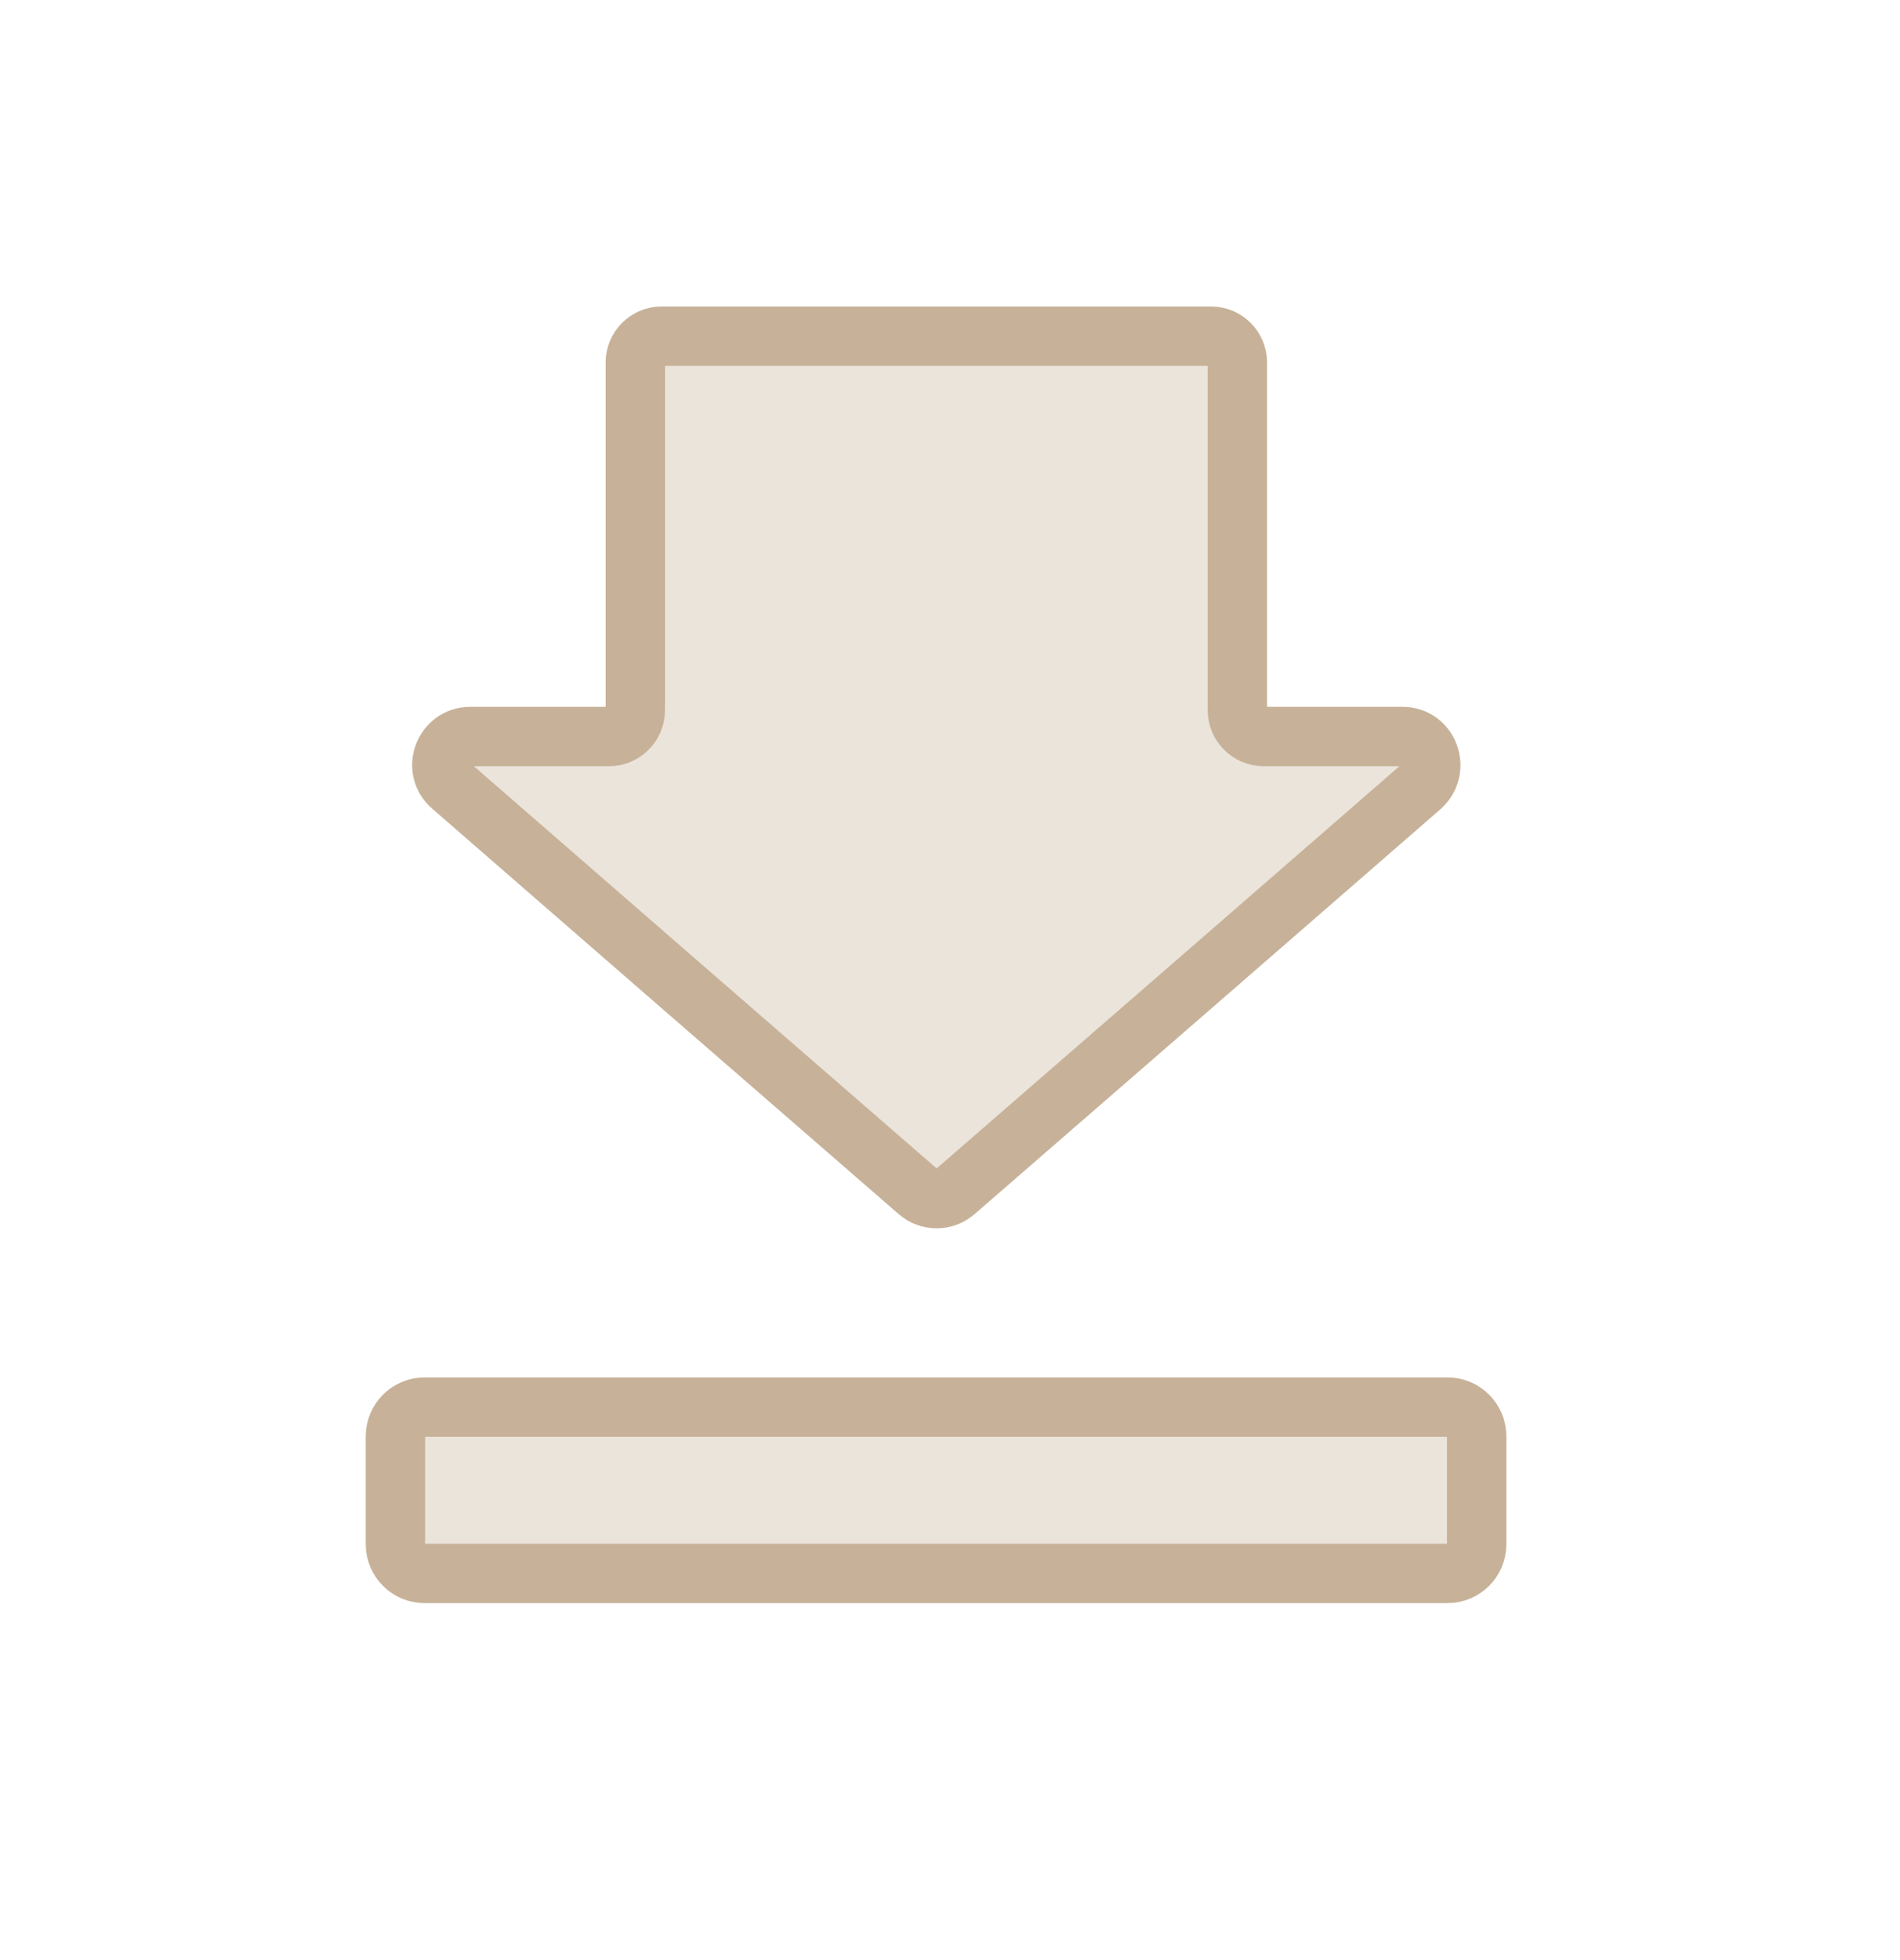 <svg width="32" height="33" viewBox="0 0 32 33" fill="none" xmlns="http://www.w3.org/2000/svg">
<path d="M24.38 26.49H7.15C6.88 26.49 6.66 26.27 6.66 26V24.18C6.66 23.91 6.88 23.69 7.15 23.69H24.38C24.65 23.69 24.87 23.91 24.87 24.18V26C24.87 26.27 24.65 26.49 24.38 26.49Z" fill="#C7B299" fill-opacity="0.35" stroke="#C7B299" stroke-miterlimit="10"/>
<path d="M23.62 12.4H21.28C21.04 12.4 20.84 12.2 20.84 11.96V6.1C20.84 5.86 20.64 5.66 20.4 5.66H11.14C10.9 5.66 10.7 5.86 10.7 6.1V11.96C10.7 12.2 10.5 12.4 10.26 12.4H7.92C7.48 12.4 7.27 12.95 7.61 13.24L11.21 16.37L15.46 20.06C15.64 20.22 15.91 20.22 16.09 20.06L20.34 16.37L23.94 13.24C24.26 12.94 24.06 12.4 23.62 12.4Z" fill="#C7B299" fill-opacity="0.35" stroke="#C7B299" stroke-miterlimit="10"/>
</svg>
